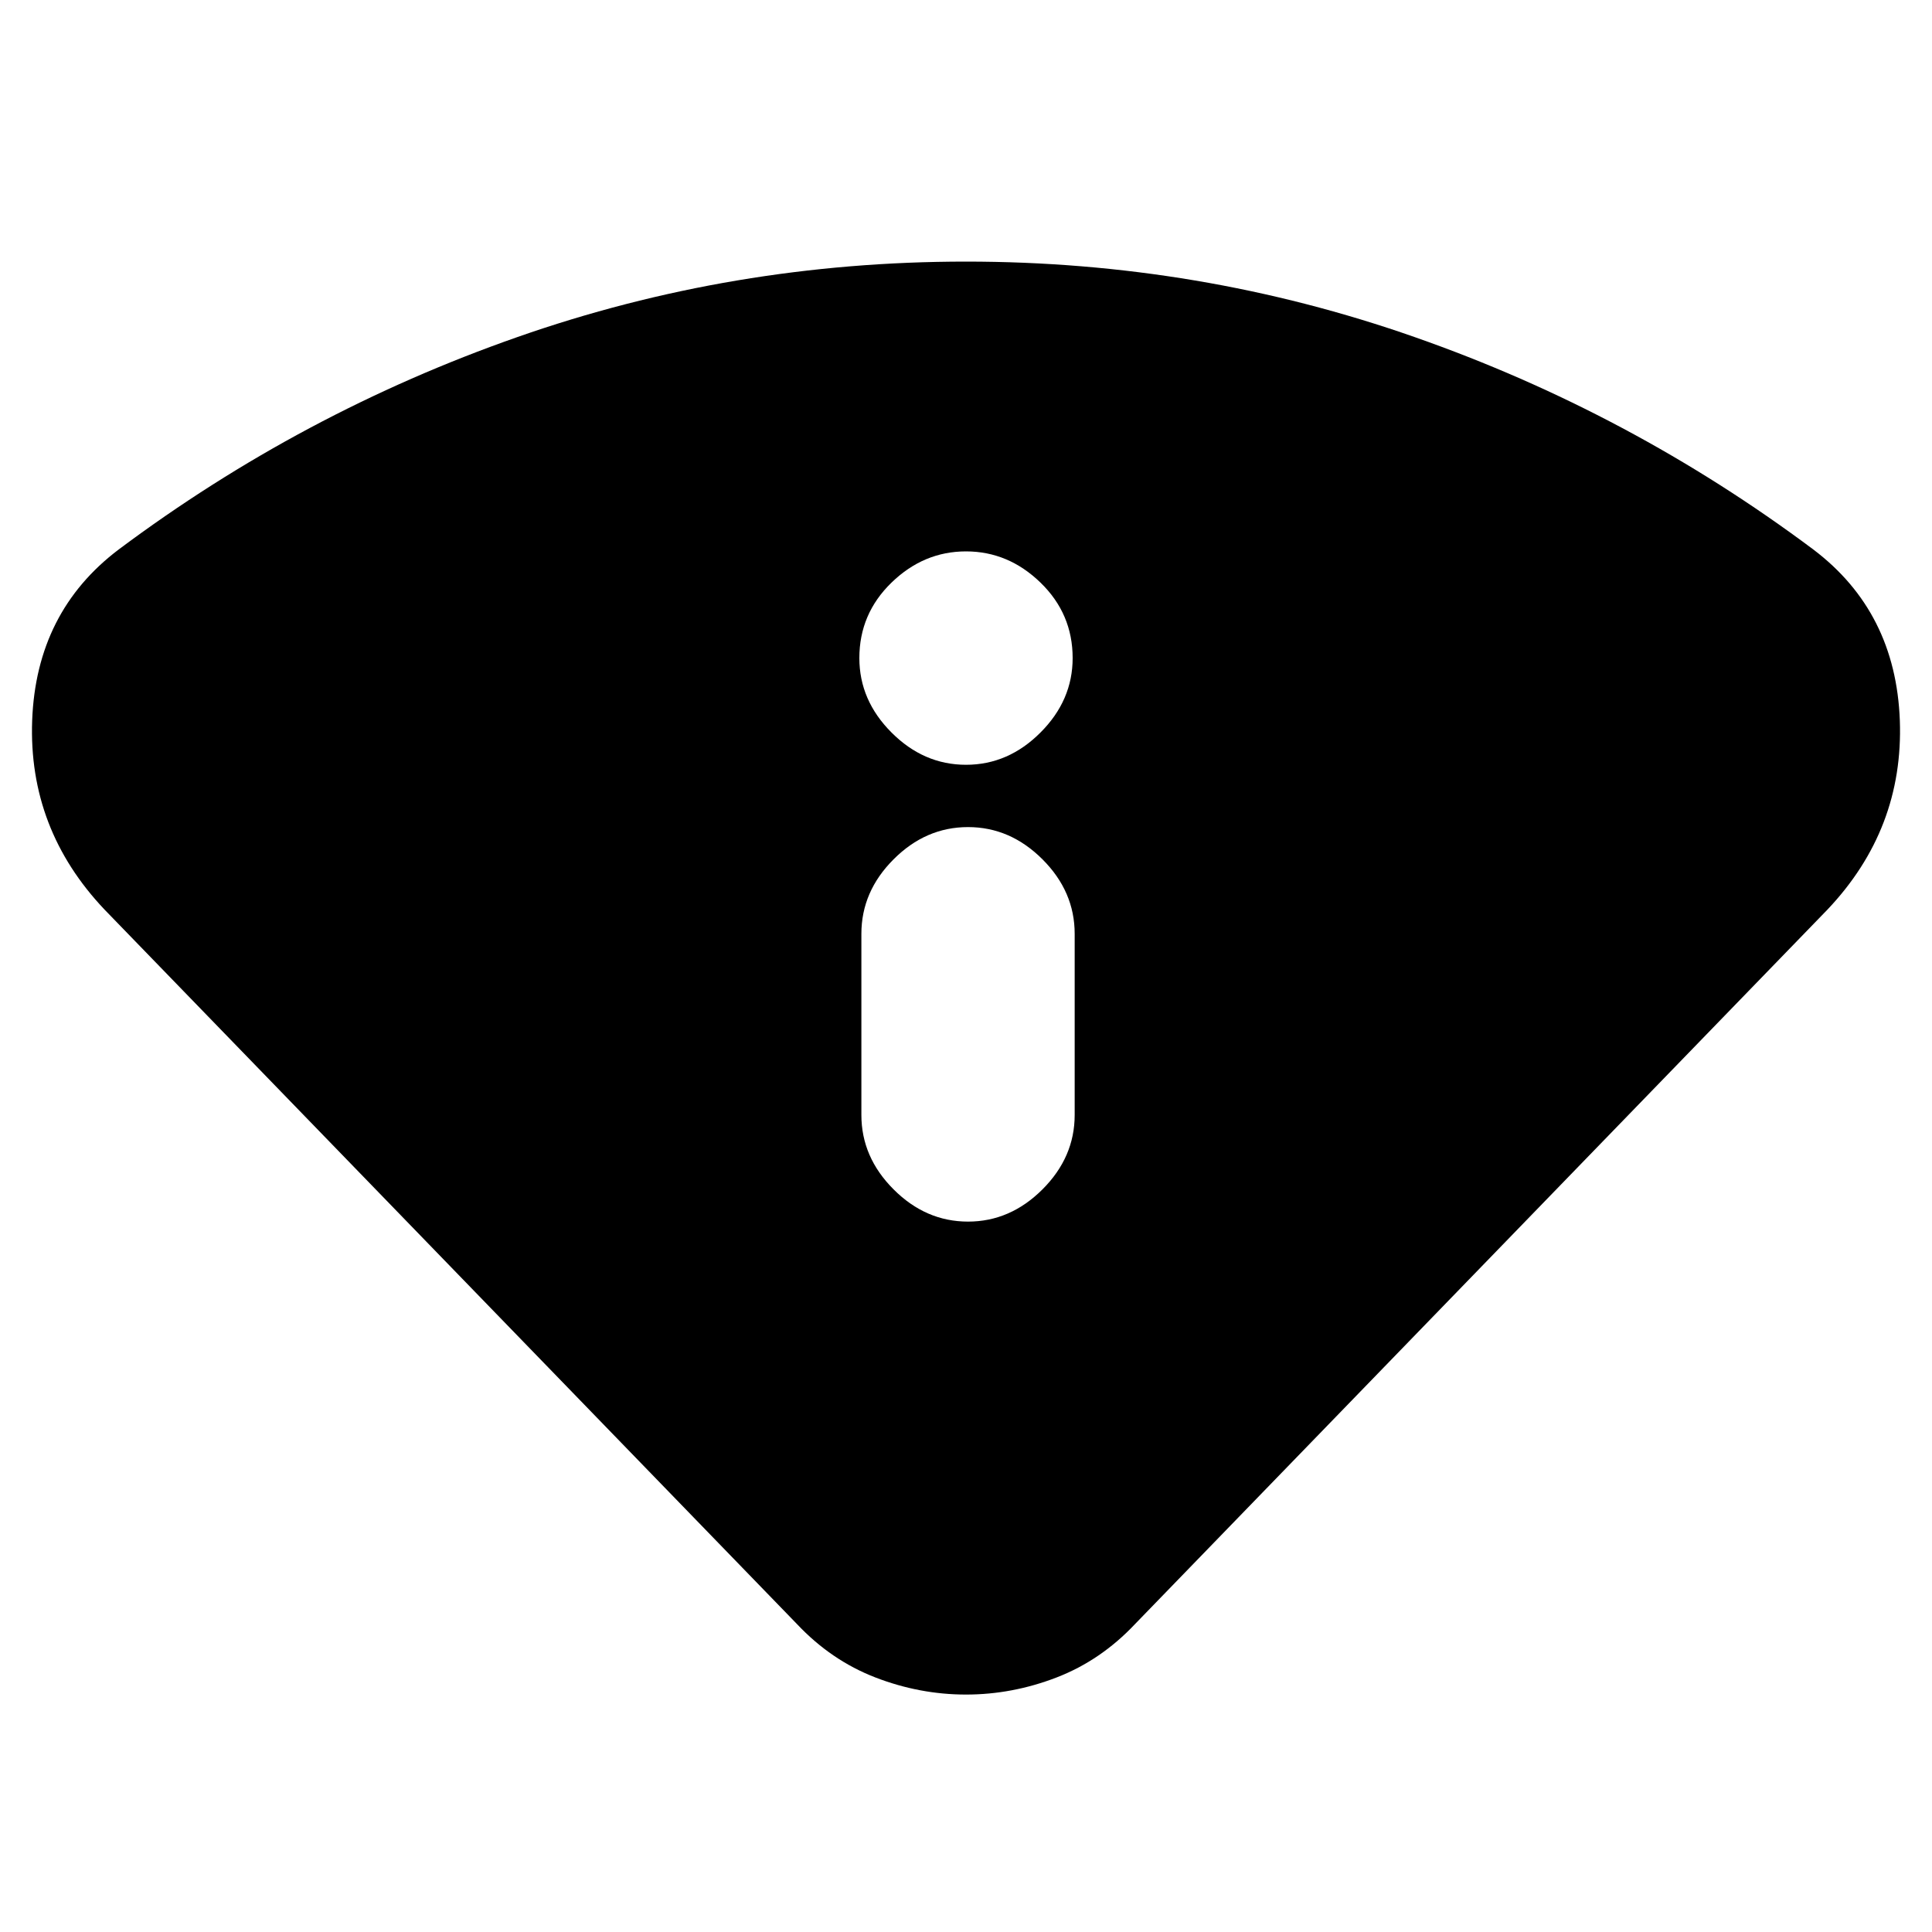 <svg xmlns="http://www.w3.org/2000/svg" height="20" width="20"><path d="M10 17.542q-.479 0-.938-.177-.458-.177-.812-.553L1.083 9.417q-.791-.834-.75-1.959.042-1.125.896-1.77Q3.125 4.271 5.354 3.49 7.583 2.708 10 2.708t4.646.782q2.229.781 4.125 2.198.854.645.896 1.77.041 1.125-.75 1.959l-7.167 7.395q-.354.376-.812.553-.459.177-.938.177Zm.021-4.896q.437 0 .771-.334.333-.333.333-.77V9.667q0-.438-.333-.771-.334-.334-.771-.334-.438 0-.771.334-.333.333-.333.771v1.875q0 .437.333.77.333.334.771.334ZM10 7.917q.438 0 .771-.334.333-.333.333-.771 0-.458-.333-.781T10 5.708q-.438 0-.771.323t-.333.781q0 .438.333.771.333.334.771.334Z"/></svg>